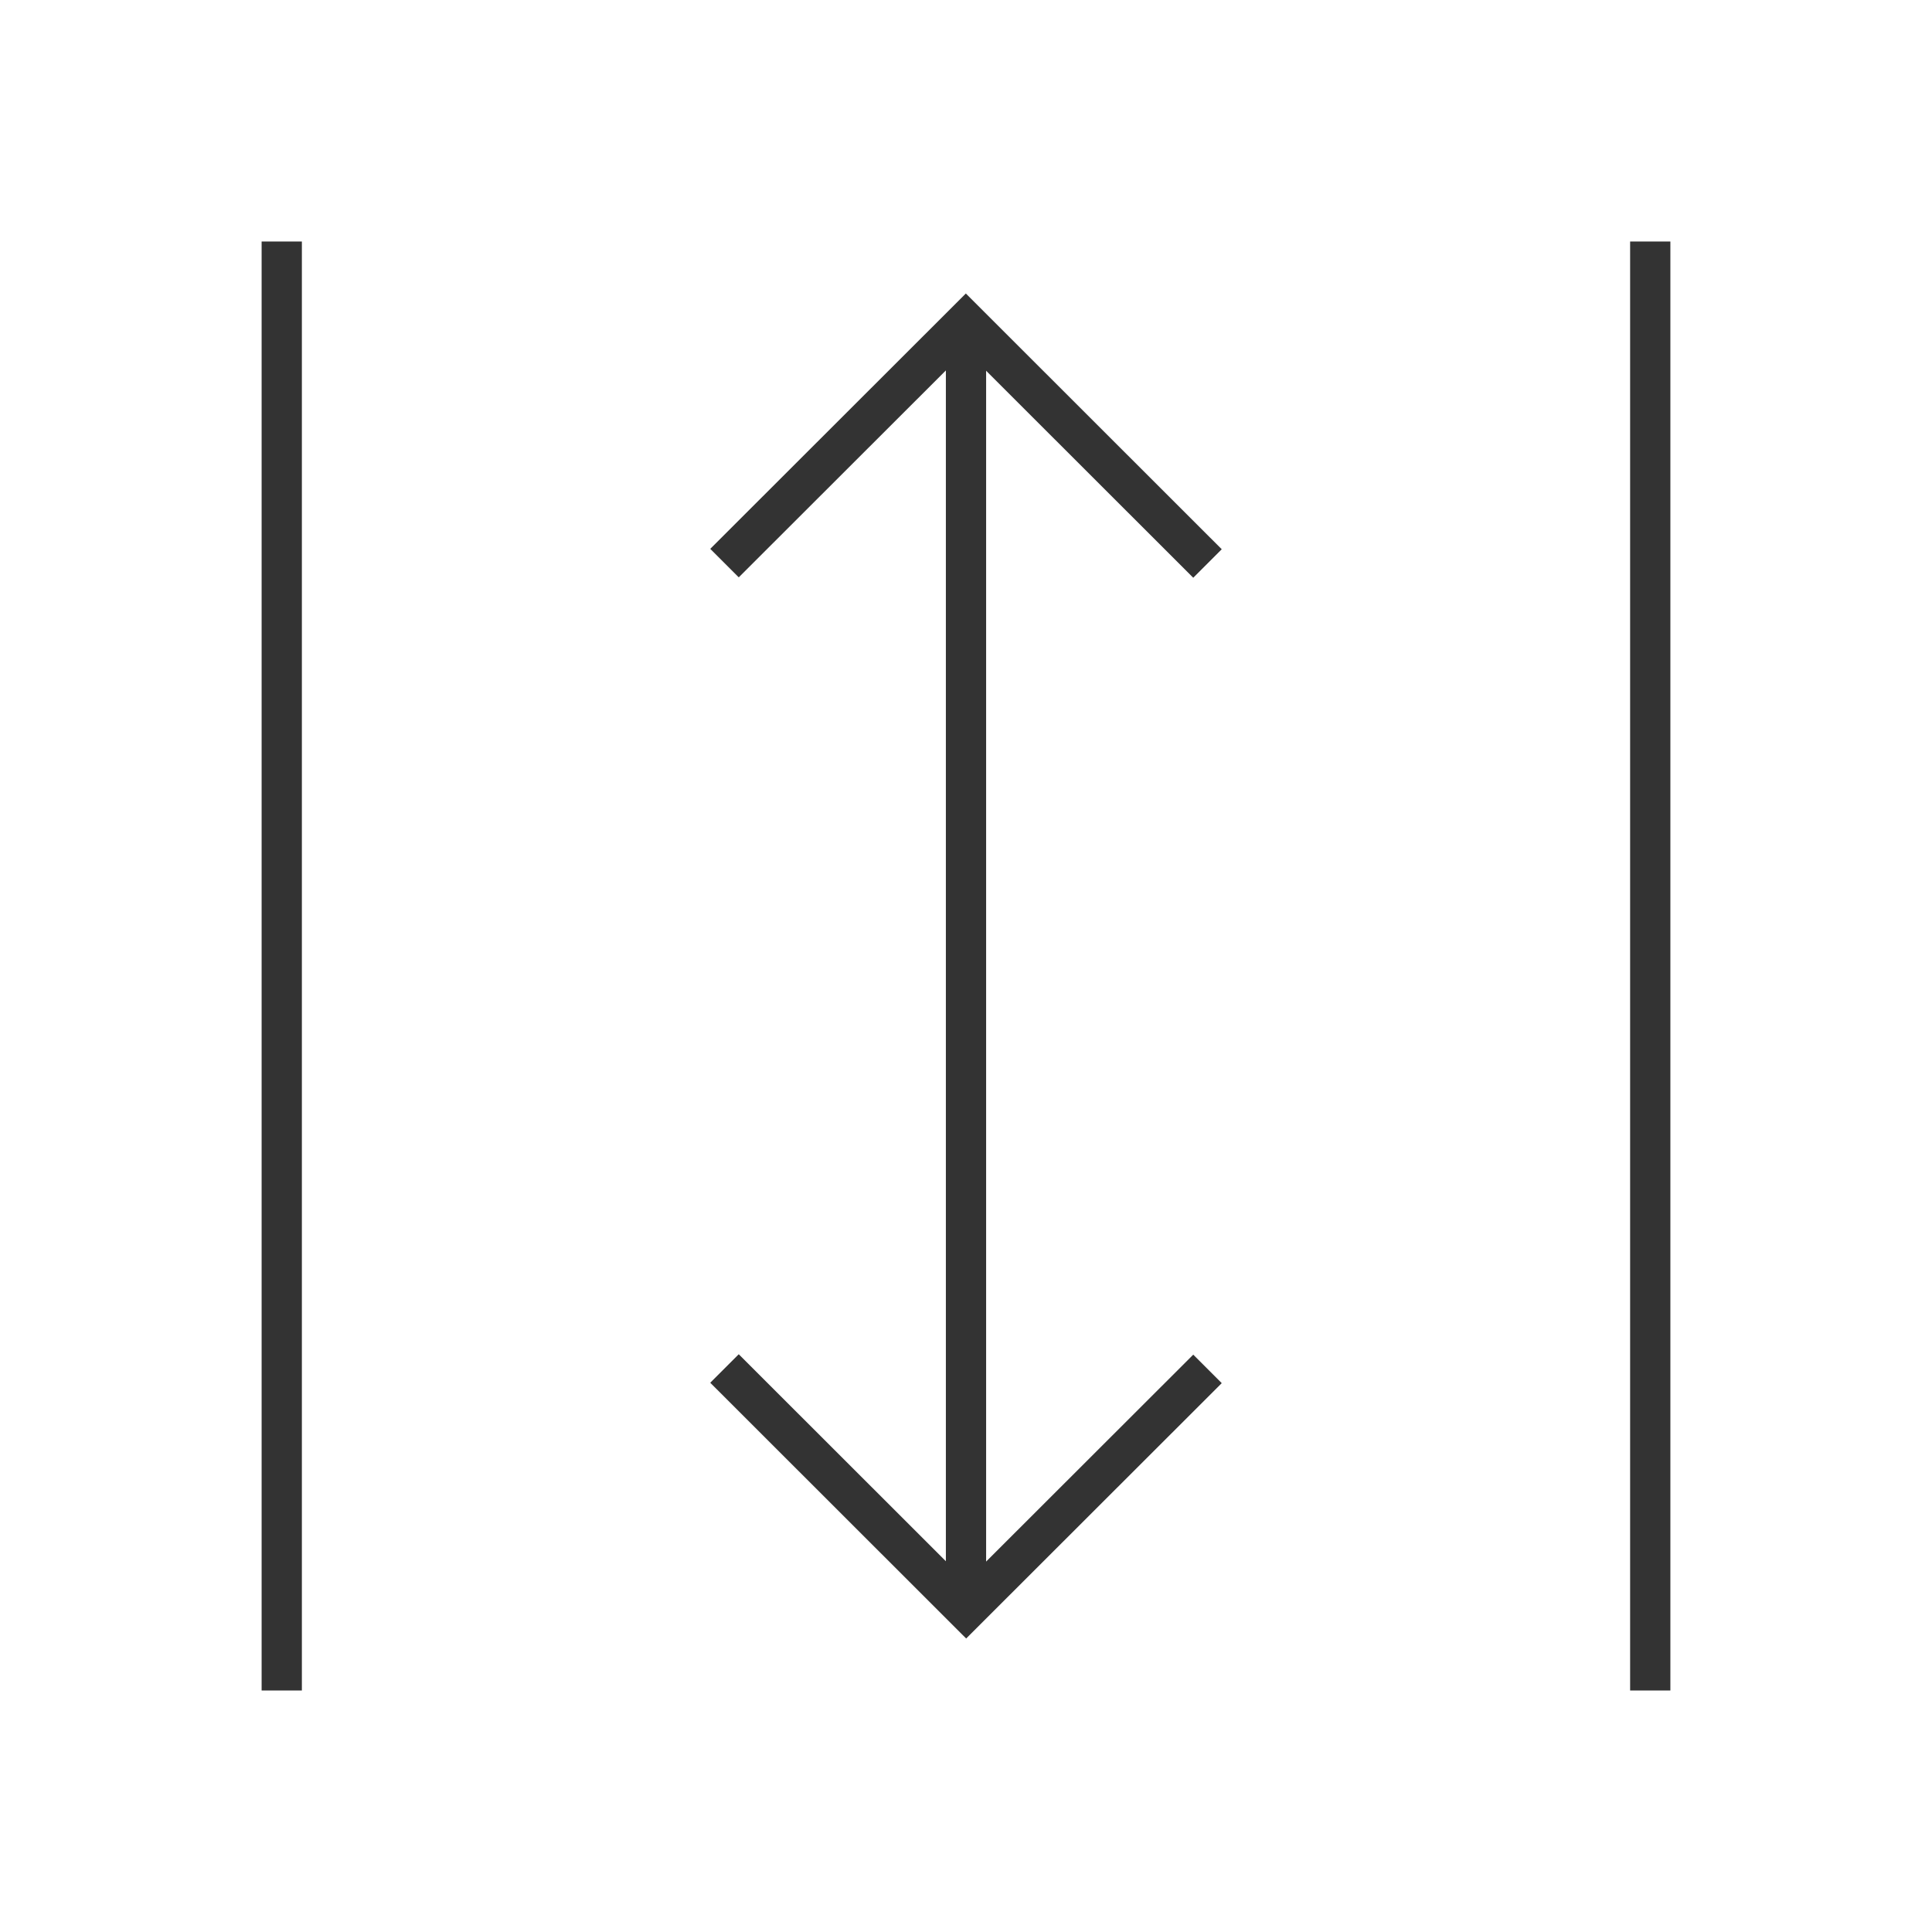 <?xml version="1.0" encoding="iso-8859-1"?>
<svg version="1.1" id="&#x56FE;&#x5C42;_1" xmlns="http://www.w3.org/2000/svg" xmlns:xlink="http://www.w3.org/1999/xlink" x="0px"
	 y="0px" viewBox="0 0 24 24" style="enable-background:new 0 0 24 24;" xml:space="preserve">
<rect x="3.25" y="3" style="fill:#333333;" width="0.5" height="18"/>
<polygon style="fill:#333333;" points="14.823,7.177 11.998,4.354 9.177,7.172 8.823,6.818 11.998,3.646 15.177,6.823 "/>
<polygon style="fill:#333333;" points="12.002,20.354 8.823,17.177 9.177,16.823 12.002,19.646 14.823,16.828 15.177,17.182 "/>
<rect x="11.75" y="4" style="fill:#333333;" width="0.5" height="16"/>
<rect x="20.25" y="3" style="fill:#333333;" width="0.5" height="18"/>
</svg>






